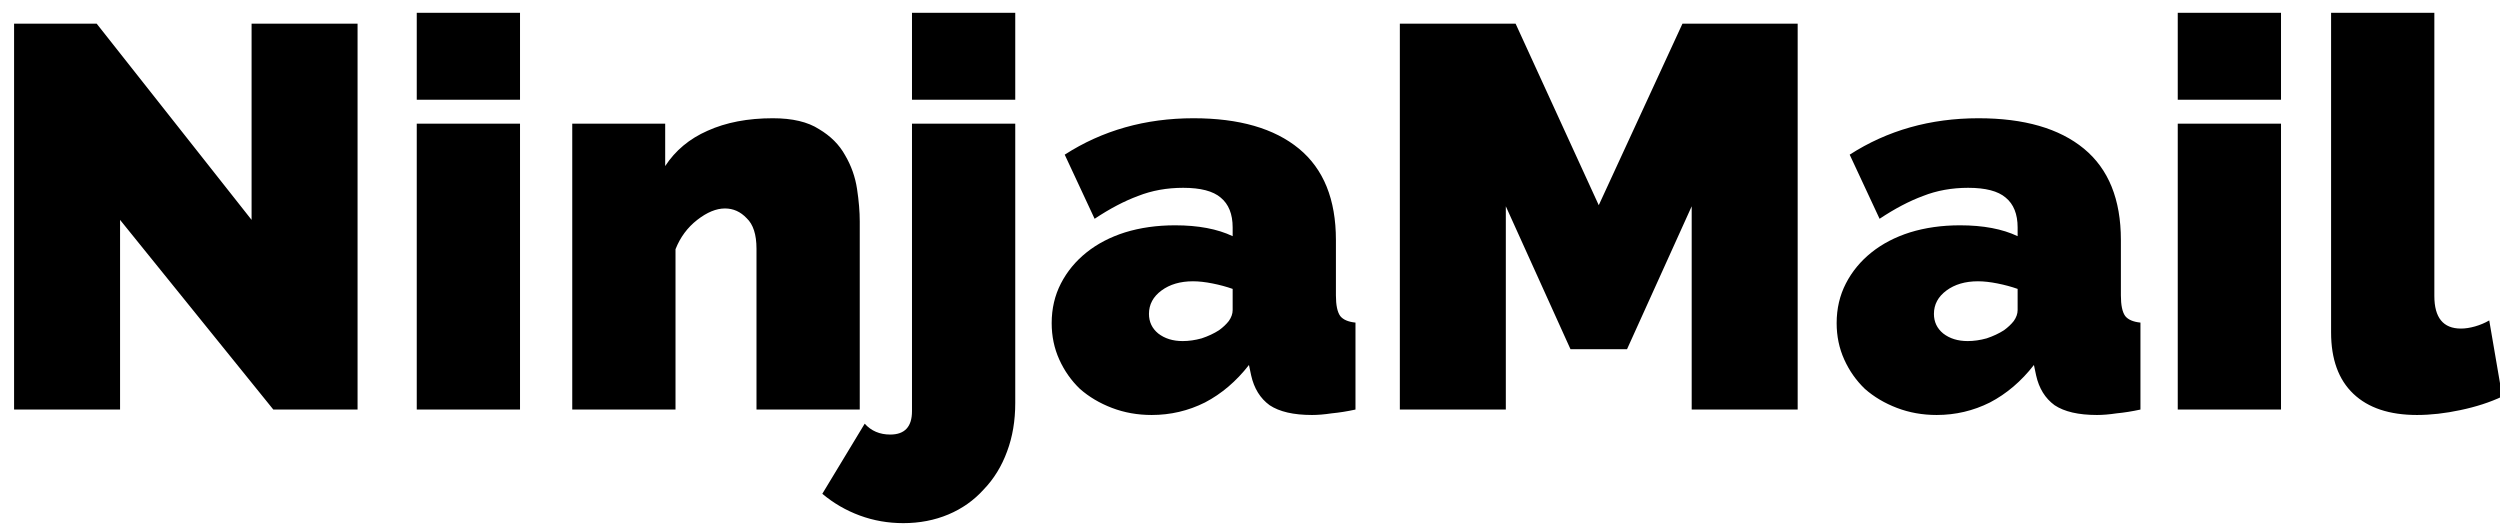 <svg width="161" height="34" viewBox="0 0 161 34" fill="none" xmlns="http://www.w3.org/2000/svg">
<path d="M7.732 14.16V26.375H0.907V1.525H6.227L16.202 14.16V1.525H23.027V26.375H17.602L7.732 14.16ZM26.839 26.375V7.965H33.489V26.375H26.839ZM26.839 6.425V0.825H33.489V6.425H26.839ZM55.368 26.375H48.718V16.015C48.718 15.105 48.508 14.452 48.088 14.055C47.692 13.635 47.225 13.425 46.688 13.425C46.128 13.425 45.533 13.67 44.903 14.16C44.273 14.65 43.807 15.28 43.503 16.05V26.375H36.853V7.965H42.838V10.695C43.492 9.692 44.402 8.933 45.568 8.42C46.758 7.883 48.158 7.615 49.768 7.615C51.028 7.615 52.02 7.848 52.743 8.315C53.49 8.758 54.05 9.318 54.423 9.995C54.82 10.672 55.077 11.395 55.193 12.165C55.31 12.935 55.368 13.635 55.368 14.265V26.375ZM58.172 33.69C57.192 33.69 56.258 33.527 55.372 33.2C54.485 32.873 53.68 32.407 52.957 31.8L55.687 27.285C56.107 27.752 56.655 27.985 57.332 27.985C58.265 27.985 58.732 27.483 58.732 26.48V7.965H65.382V25.955C65.382 27.098 65.207 28.137 64.857 29.07C64.507 30.027 64.005 30.843 63.352 31.52C62.722 32.22 61.963 32.757 61.077 33.13C60.19 33.503 59.222 33.69 58.172 33.69ZM58.732 6.425V0.825H65.382V6.425H58.732ZM74.168 26.725C73.258 26.725 72.406 26.573 71.613 26.27C70.82 25.967 70.131 25.558 69.548 25.045C68.988 24.508 68.545 23.878 68.218 23.155C67.891 22.432 67.728 21.65 67.728 20.81C67.728 19.877 67.926 19.025 68.323 18.255C68.72 17.485 69.268 16.82 69.968 16.26C70.668 15.7 71.496 15.268 72.453 14.965C73.433 14.662 74.506 14.51 75.673 14.51C77.166 14.51 78.403 14.743 79.383 15.21V14.65C79.383 13.787 79.126 13.145 78.613 12.725C78.123 12.305 77.318 12.095 76.198 12.095C75.148 12.095 74.18 12.27 73.293 12.62C72.406 12.947 71.473 13.437 70.493 14.09L68.568 9.96C70.995 8.397 73.76 7.615 76.863 7.615C79.803 7.615 82.066 8.268 83.653 9.575C85.24 10.882 86.033 12.842 86.033 15.455V19.025C86.033 19.655 86.126 20.098 86.313 20.355C86.5 20.588 86.826 20.728 87.293 20.775V26.375C86.756 26.492 86.243 26.573 85.753 26.62C85.286 26.69 84.866 26.725 84.493 26.725C83.303 26.725 82.393 26.515 81.763 26.095C81.156 25.652 80.76 25.01 80.573 24.17L80.433 23.505C79.616 24.555 78.671 25.36 77.598 25.92C76.525 26.457 75.381 26.725 74.168 26.725ZM76.163 21.965C76.56 21.965 76.968 21.907 77.388 21.79C77.808 21.65 78.181 21.475 78.508 21.265C78.765 21.078 78.975 20.88 79.138 20.67C79.301 20.437 79.383 20.203 79.383 19.97V18.605C78.986 18.465 78.555 18.348 78.088 18.255C77.621 18.162 77.201 18.115 76.828 18.115C76.011 18.115 75.335 18.313 74.798 18.71C74.261 19.107 73.993 19.608 73.993 20.215C73.993 20.728 74.191 21.148 74.588 21.475C75.008 21.802 75.533 21.965 76.163 21.965ZM108.945 26.375V13.285L104.78 22.49H101.14L96.975 13.285V26.375H90.15V1.525H97.605L102.96 13.215L108.35 1.525H115.77V26.375H108.945ZM124.72 26.725C123.81 26.725 122.958 26.573 122.165 26.27C121.371 25.967 120.683 25.558 120.1 25.045C119.54 24.508 119.096 23.878 118.77 23.155C118.443 22.432 118.28 21.65 118.28 20.81C118.28 19.877 118.478 19.025 118.875 18.255C119.271 17.485 119.82 16.82 120.52 16.26C121.22 15.7 122.048 15.268 123.005 14.965C123.985 14.662 125.058 14.51 126.225 14.51C127.718 14.51 128.955 14.743 129.935 15.21V14.65C129.935 13.787 129.678 13.145 129.165 12.725C128.675 12.305 127.87 12.095 126.75 12.095C125.7 12.095 124.731 12.27 123.845 12.62C122.958 12.947 122.025 13.437 121.045 14.09L119.12 9.96C121.546 8.397 124.311 7.615 127.415 7.615C130.355 7.615 132.618 8.268 134.205 9.575C135.791 10.882 136.585 12.842 136.585 15.455V19.025C136.585 19.655 136.678 20.098 136.865 20.355C137.051 20.588 137.378 20.728 137.845 20.775V26.375C137.308 26.492 136.795 26.573 136.305 26.62C135.838 26.69 135.418 26.725 135.045 26.725C133.855 26.725 132.945 26.515 132.315 26.095C131.708 25.652 131.311 25.01 131.125 24.17L130.985 23.505C130.168 24.555 129.223 25.36 128.15 25.92C127.076 26.457 125.933 26.725 124.72 26.725ZM126.715 21.965C127.111 21.965 127.52 21.907 127.94 21.79C128.36 21.65 128.733 21.475 129.06 21.265C129.316 21.078 129.526 20.88 129.69 20.67C129.853 20.437 129.935 20.203 129.935 19.97V18.605C129.538 18.465 129.106 18.348 128.64 18.255C128.173 18.162 127.753 18.115 127.38 18.115C126.563 18.115 125.886 18.313 125.35 18.71C124.813 19.107 124.545 19.608 124.545 20.215C124.545 20.728 124.743 21.148 125.14 21.475C125.56 21.802 126.085 21.965 126.715 21.965ZM140.247 26.375V7.965H146.897V26.375H140.247ZM140.247 6.425V0.825H146.897V6.425H140.247ZM150.122 0.825H156.772V19.06C156.772 20.46 157.343 21.16 158.487 21.16C158.767 21.16 159.07 21.113 159.397 21.02C159.723 20.927 160.027 20.798 160.307 20.635L161.147 25.535C160.353 25.908 159.455 26.2 158.452 26.41C157.472 26.62 156.538 26.725 155.652 26.725C153.878 26.725 152.513 26.27 151.557 25.36C150.6 24.45 150.122 23.132 150.122 21.405V0.825Z" fill="black"/>
</svg>
